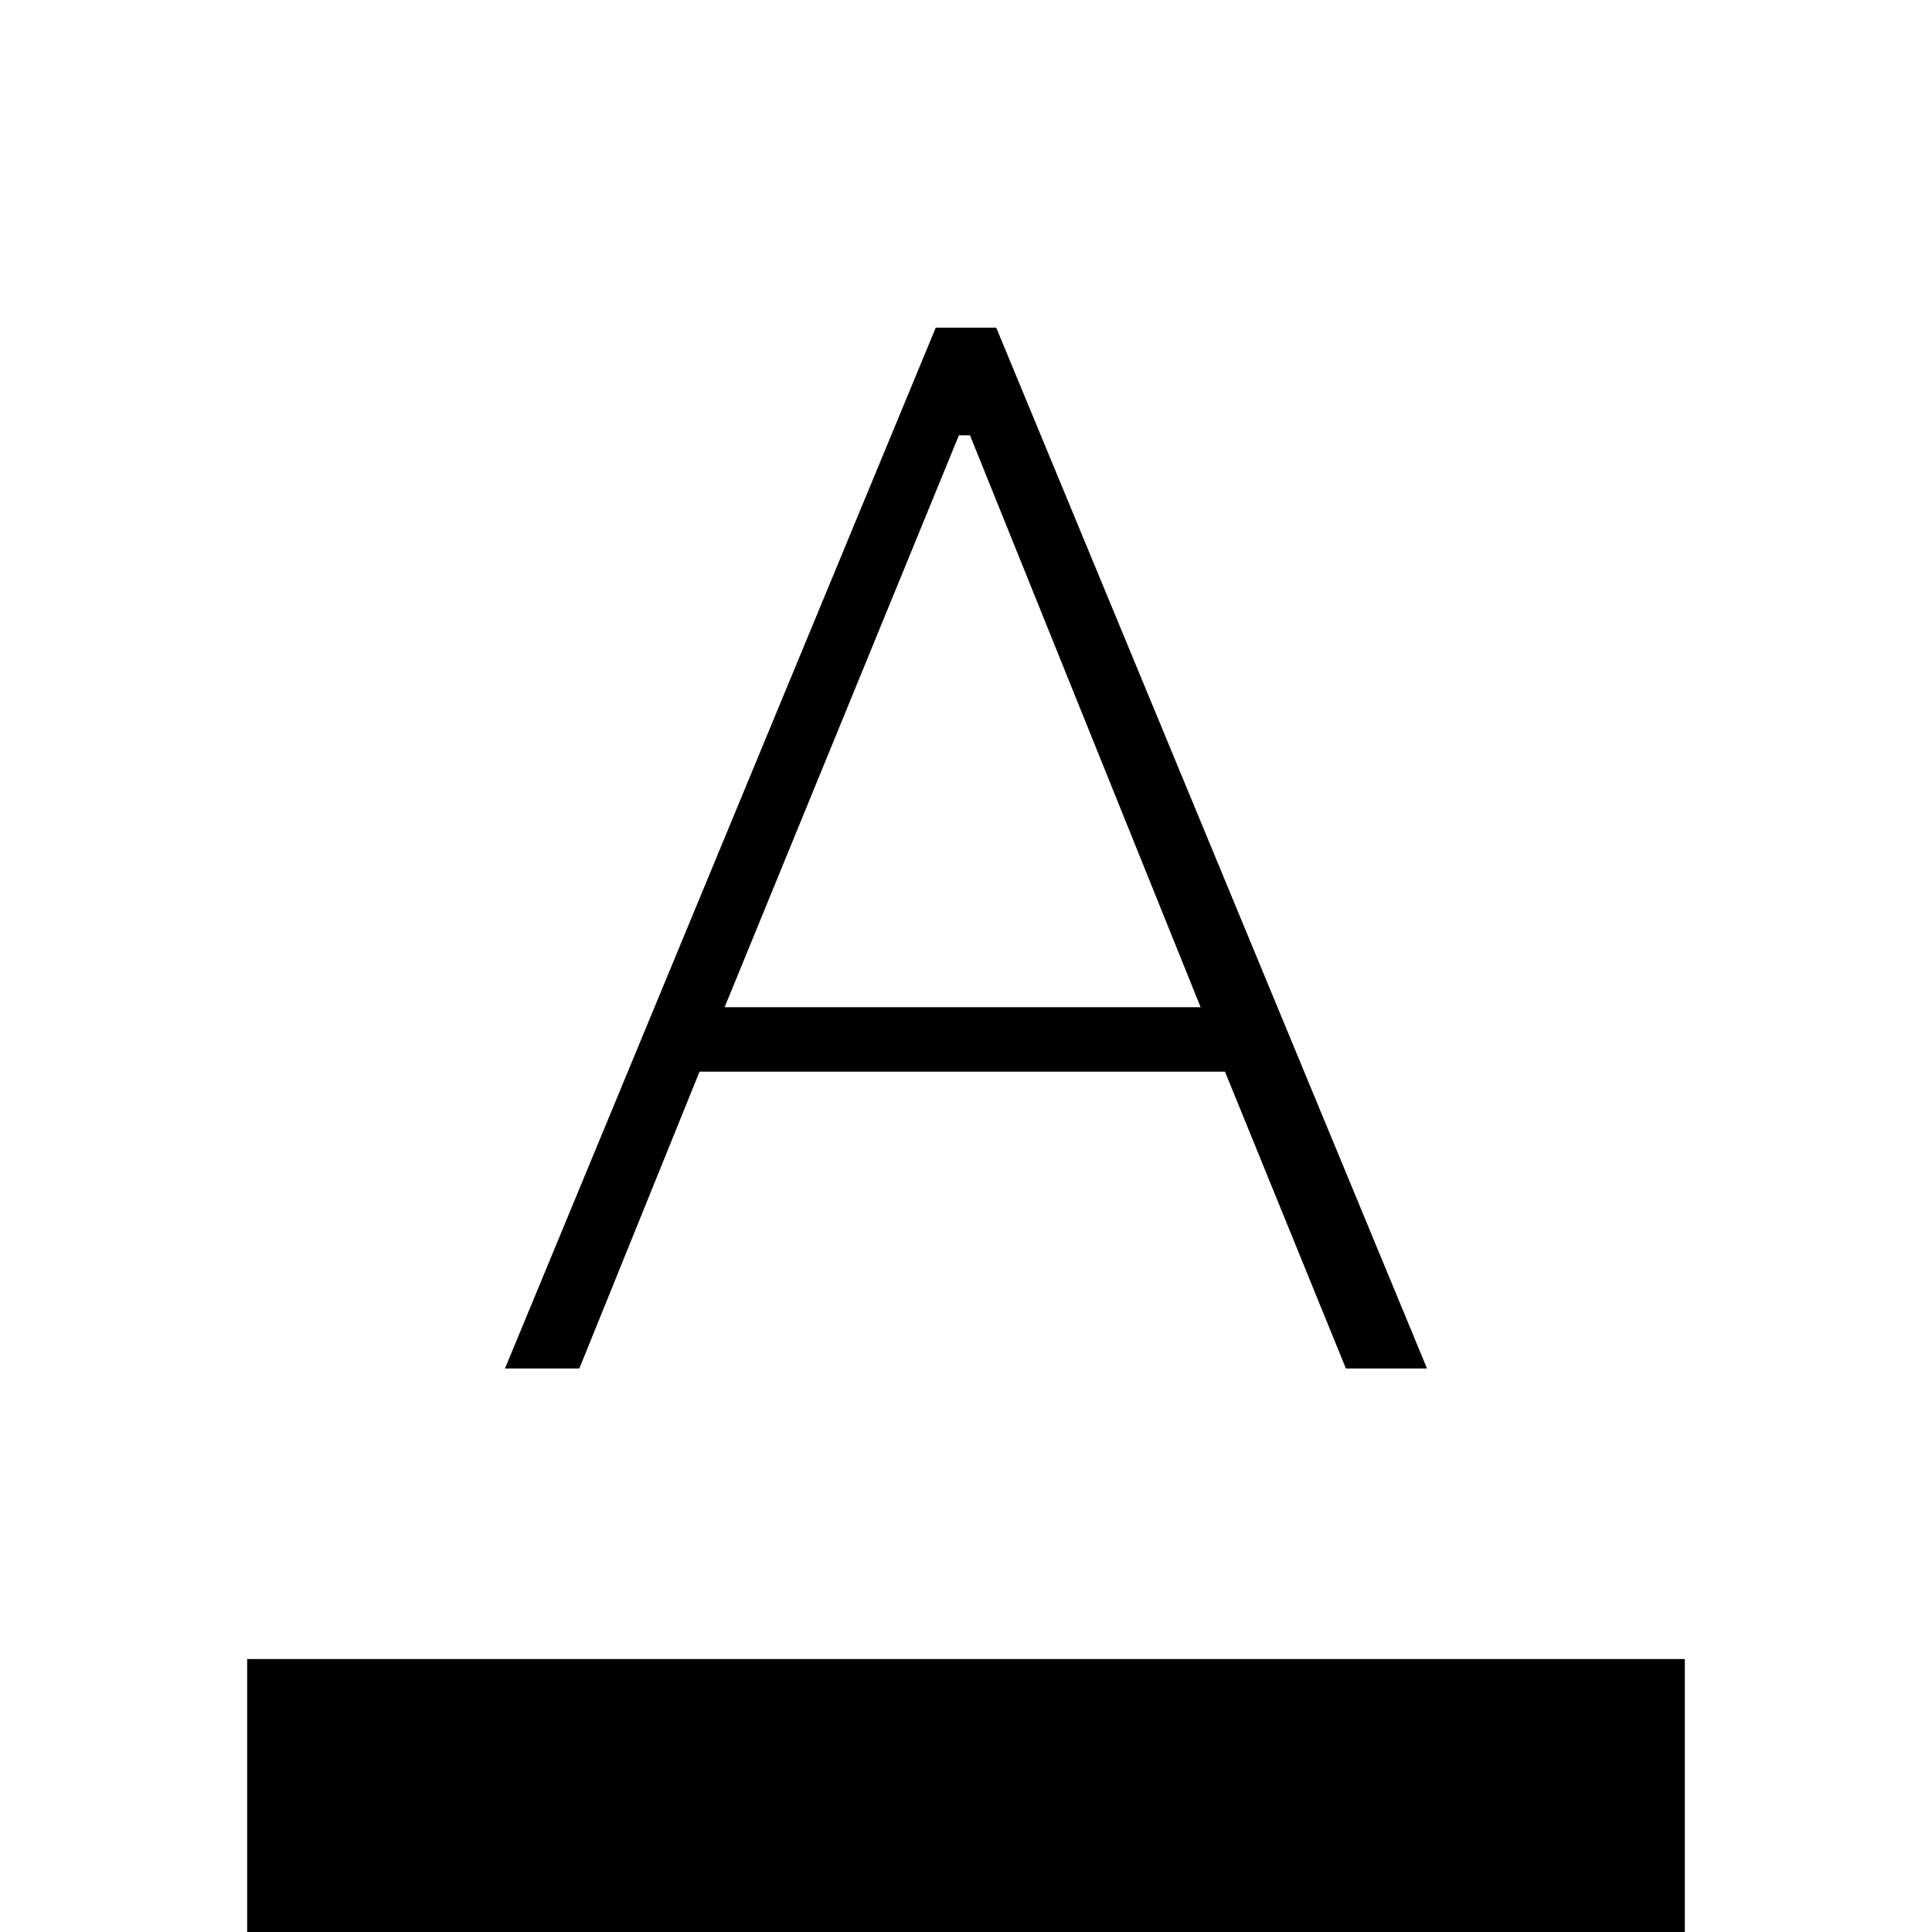 <svg xmlns="http://www.w3.org/2000/svg" height="40" viewBox="0 -960 960 960" width="40"><path d="M122.82 0v-135.64h714.36V0H122.82Zm128.1-280 214.05-517.18h30.06L709.08-280h-40.31l-60.08-147.49h-261.1L287.87-280h-36.95Zm109.13-179.51h236.54L482-743.67h-5.54L360.05-459.51Z"/></svg>